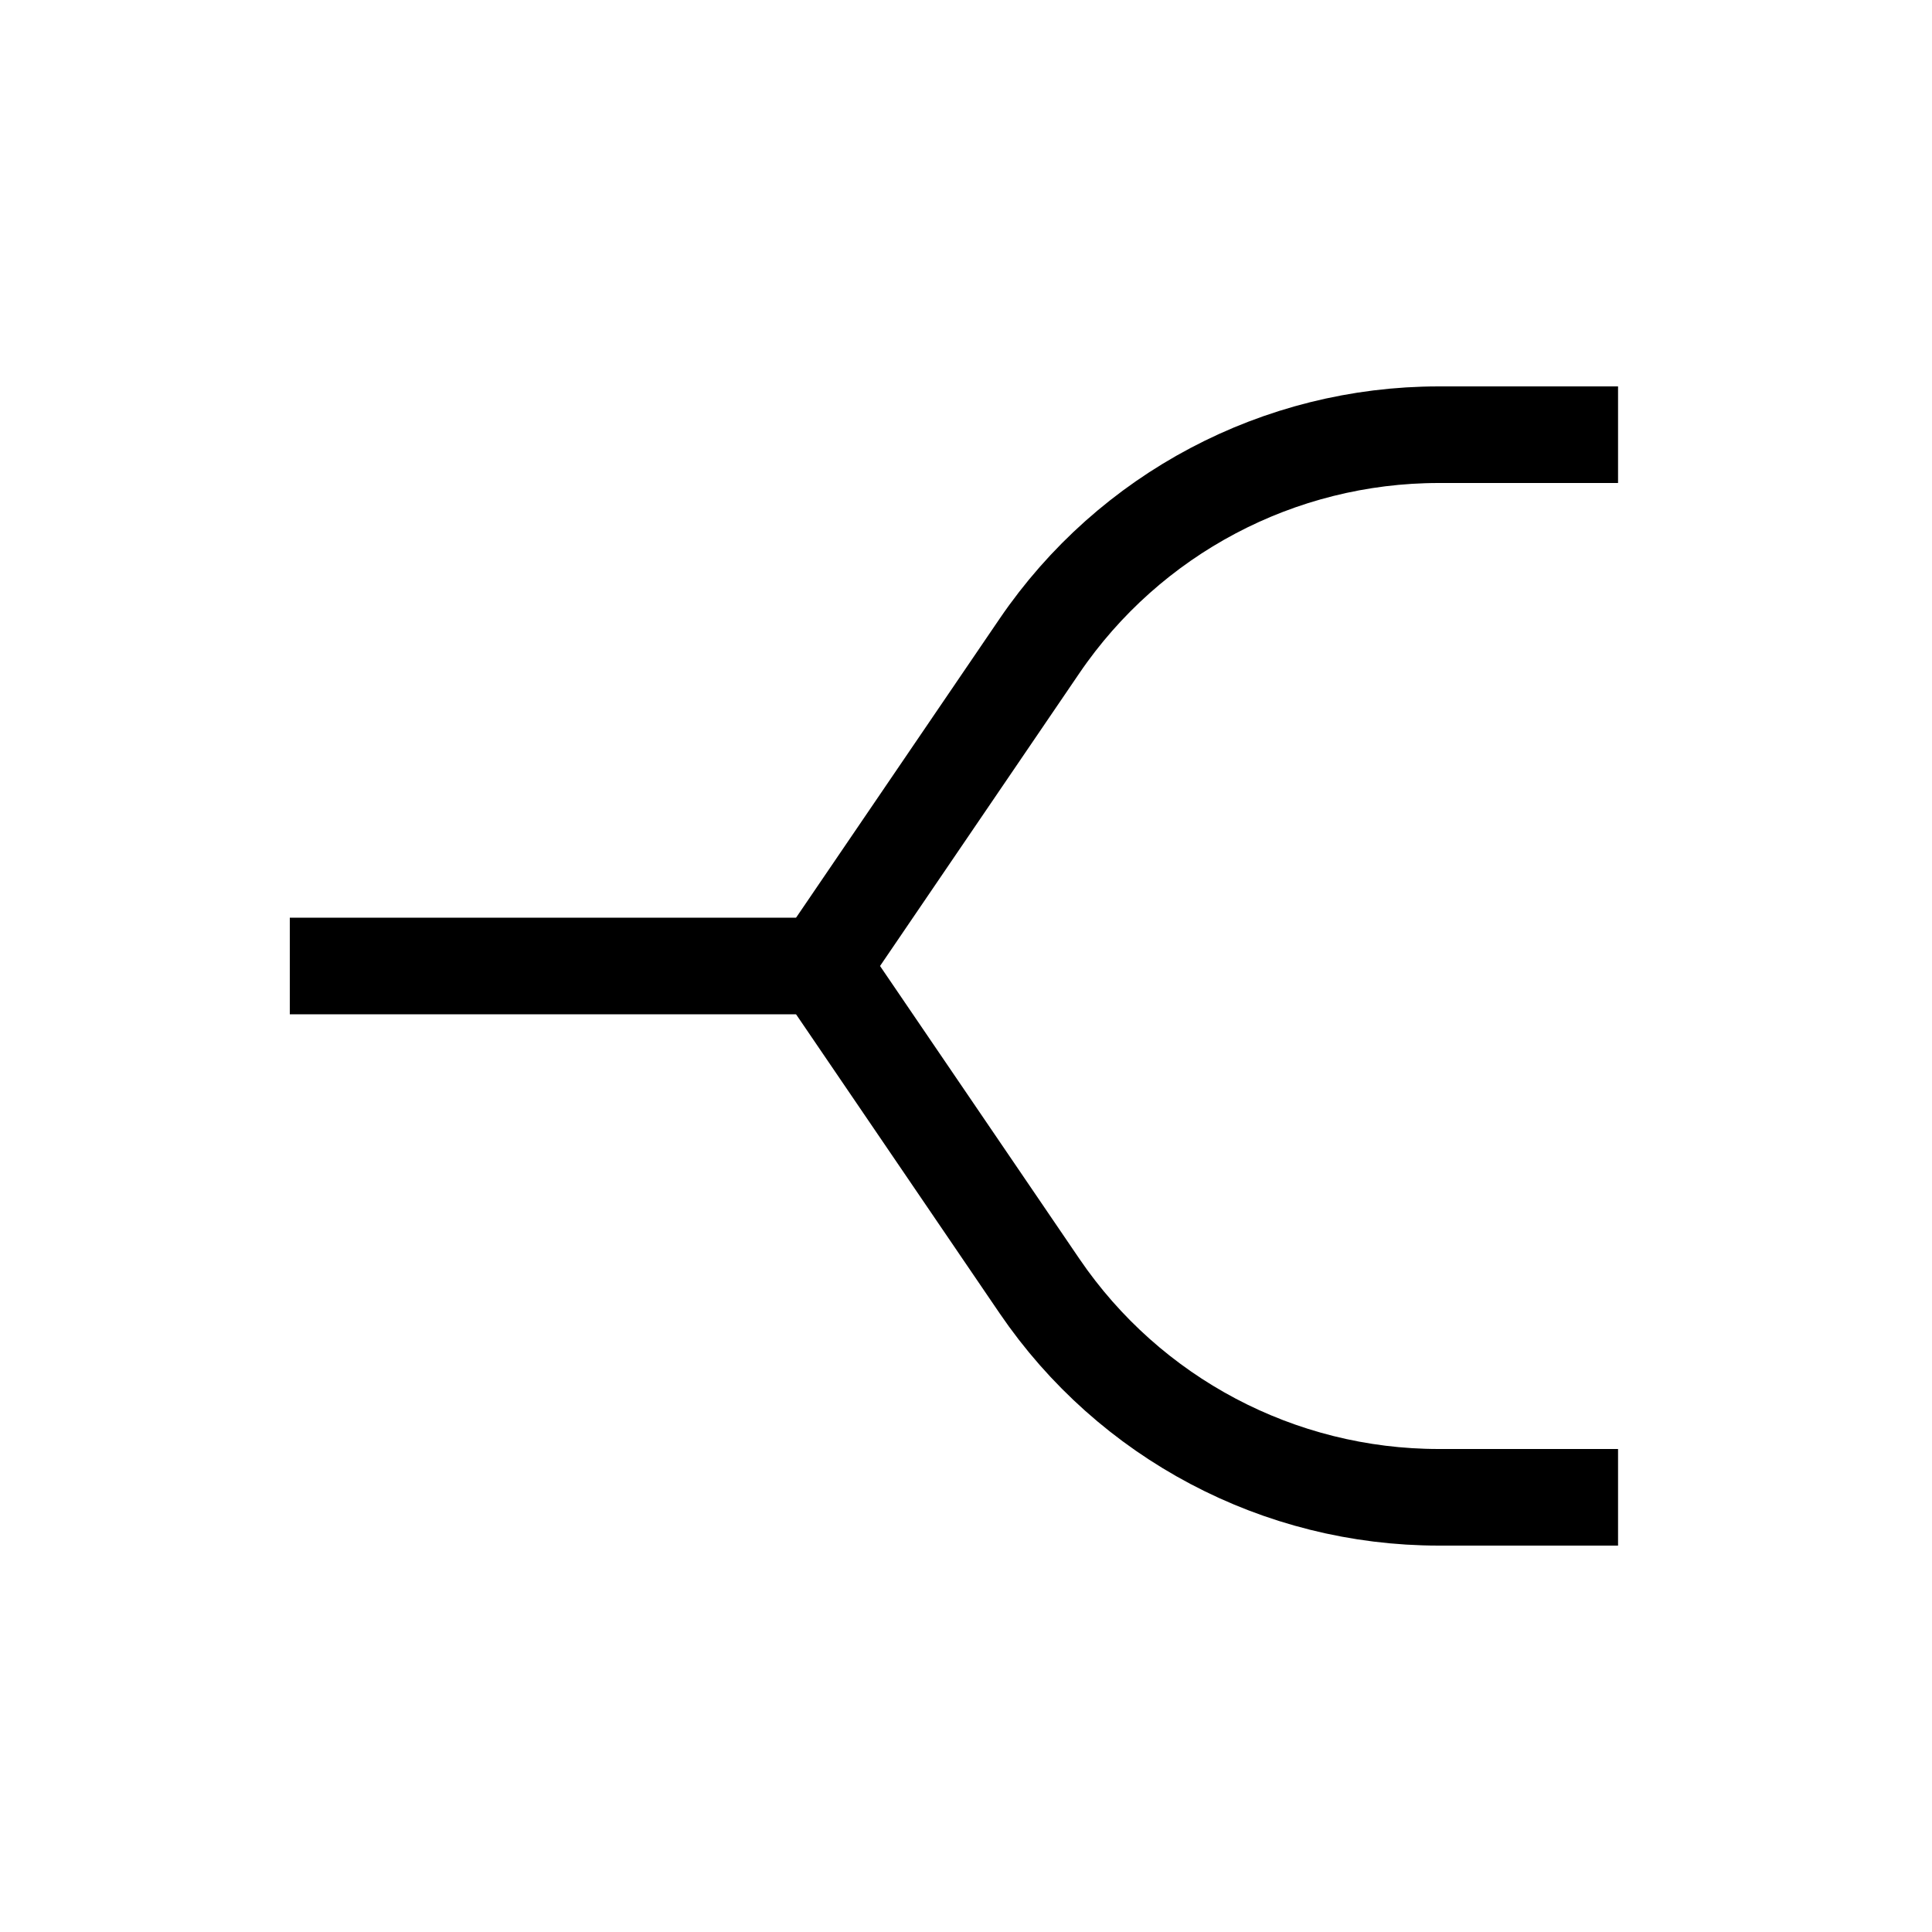 <?xml version="1.0" encoding="UTF-8"?>
<svg width="40px" height="40px" viewBox="0 0 40 40" version="1.1" xmlns="http://www.w3.org/2000/svg" xmlns:xlink="http://www.w3.org/1999/xlink">
    <title>Icons/Format Panel Icons/Branch/line-rounded-fold</title>
    <g id="Icons/Format-Panel-Icons/Branch/line-rounded-fold" stroke="none" stroke-width="1" fill="none" fill-rule="evenodd">
        <g id="Group" transform="translate(6, 8.25)" stroke="#000000" stroke-width="2">
            <path d="M27.5,0.75 L23.789,0.75 C20.48,0.75 17.386,2.387 15.523,5.122 L10.5,12.5 L10.5,12.5" id="Path-57" stroke-linejoin="round"></path>
            <path d="M27.5,11 L23.789,11 C20.48,11 17.386,12.637 15.523,15.372 L10.5,22.75 L10.5,22.75" id="Path-57-Copy" stroke-linejoin="round" transform="translate(19, 16.875) scale(1, -1) translate(-19, -16.875) "></path>
            <line x1="0" y1="11.75" x2="11.5" y2="11.75" id="Path-58"></line>
        </g>
    </g>
</svg>